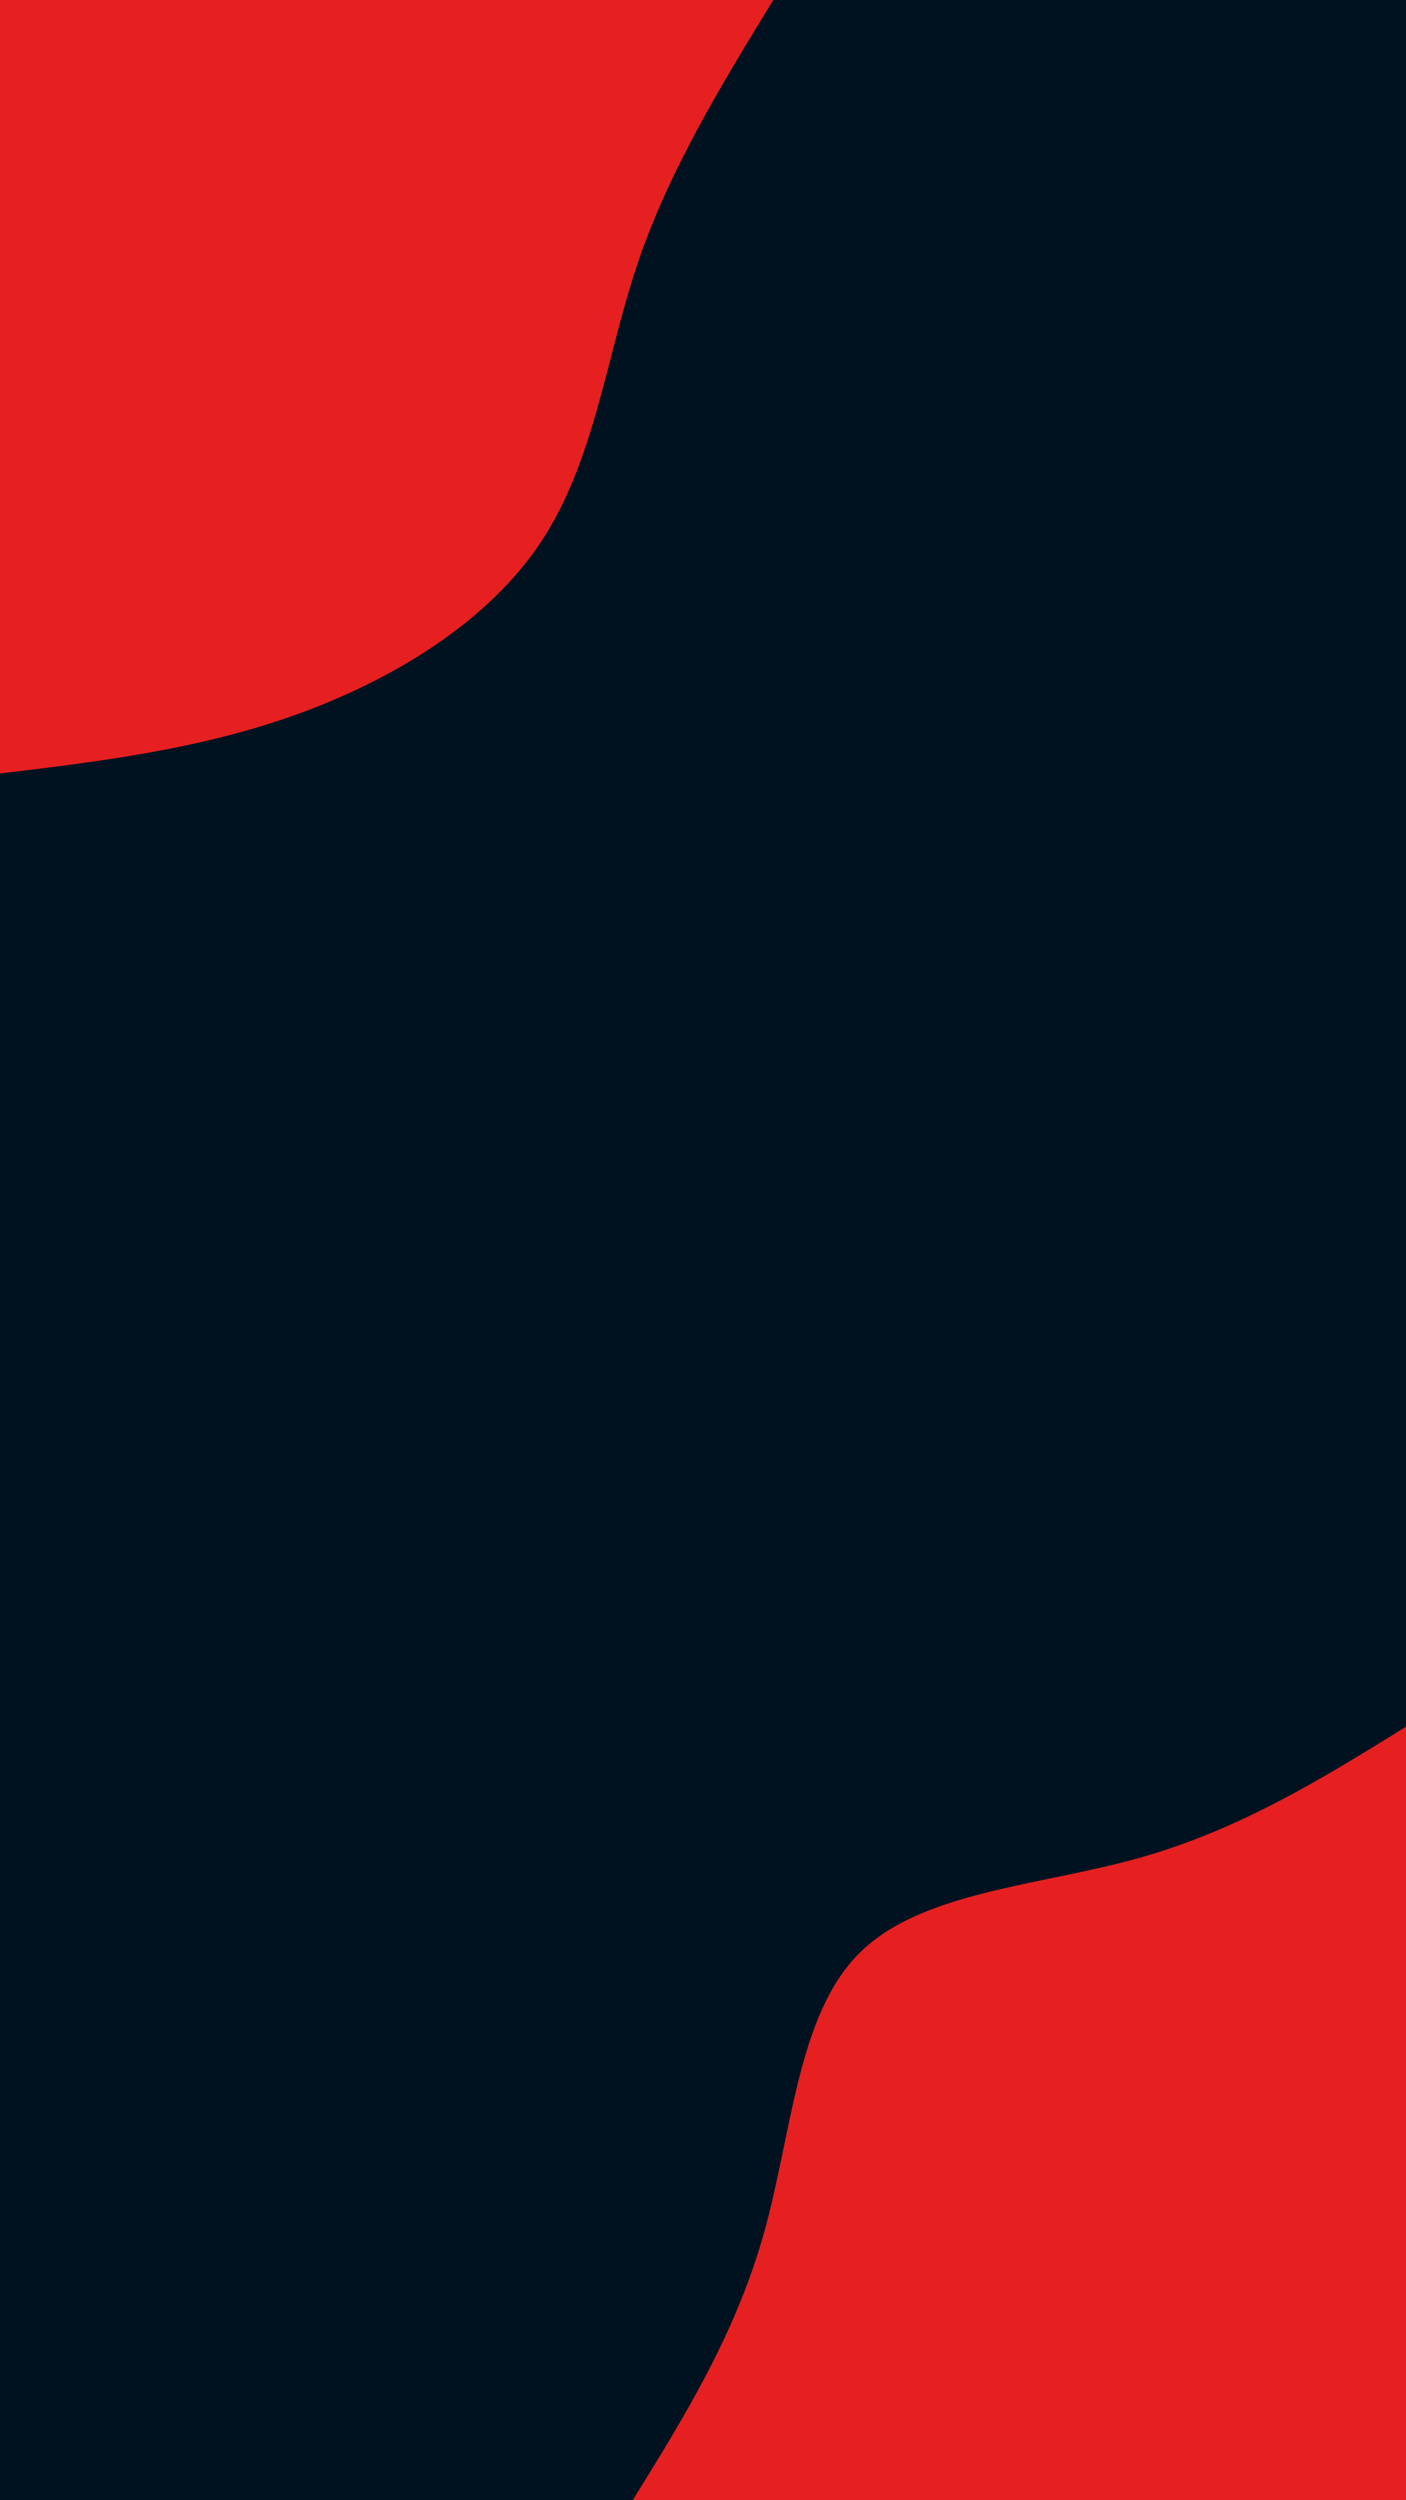 <svg id="visual" viewBox="0 0 540 960" width="540" height="960" xmlns="http://www.w3.org/2000/svg" xmlns:xlink="http://www.w3.org/1999/xlink" version="1.1"><rect x="0" y="0" width="540" height="960" fill="#001220"></rect><defs><linearGradient id="grad1_0" x1="0%" y1="100%" x2="100%" y2="0%"><stop offset="30%" stop-color="#001220" stop-opacity="1"></stop><stop offset="70%" stop-color="#001220" stop-opacity="1"></stop></linearGradient></defs><defs><linearGradient id="grad2_0" x1="0%" y1="100%" x2="100%" y2="0%"><stop offset="30%" stop-color="#001220" stop-opacity="1"></stop><stop offset="70%" stop-color="#001220" stop-opacity="1"></stop></linearGradient></defs><g transform="translate(540, 960)"><path d="M-297 0C-277.3 -31.8 -257.6 -63.6 -246.7 -102.2C-235.8 -140.8 -233.8 -186.3 -210 -210C-186.3 -233.8 -140.8 -235.8 -102.2 -246.7C-63.6 -257.6 -31.8 -277.3 0 -297L0 0Z" fill="#E62020"></path></g><g transform="translate(0, 0)"><path d="M297 0C277 32.7 257 65.3 244.8 101.4C232.7 137.5 228.3 177 207.9 207.9C187.5 238.8 151 261 113.7 274.4C76.3 287.8 38.2 292.4 0 297L0 0Z" fill="#E62020"></path></g></svg>